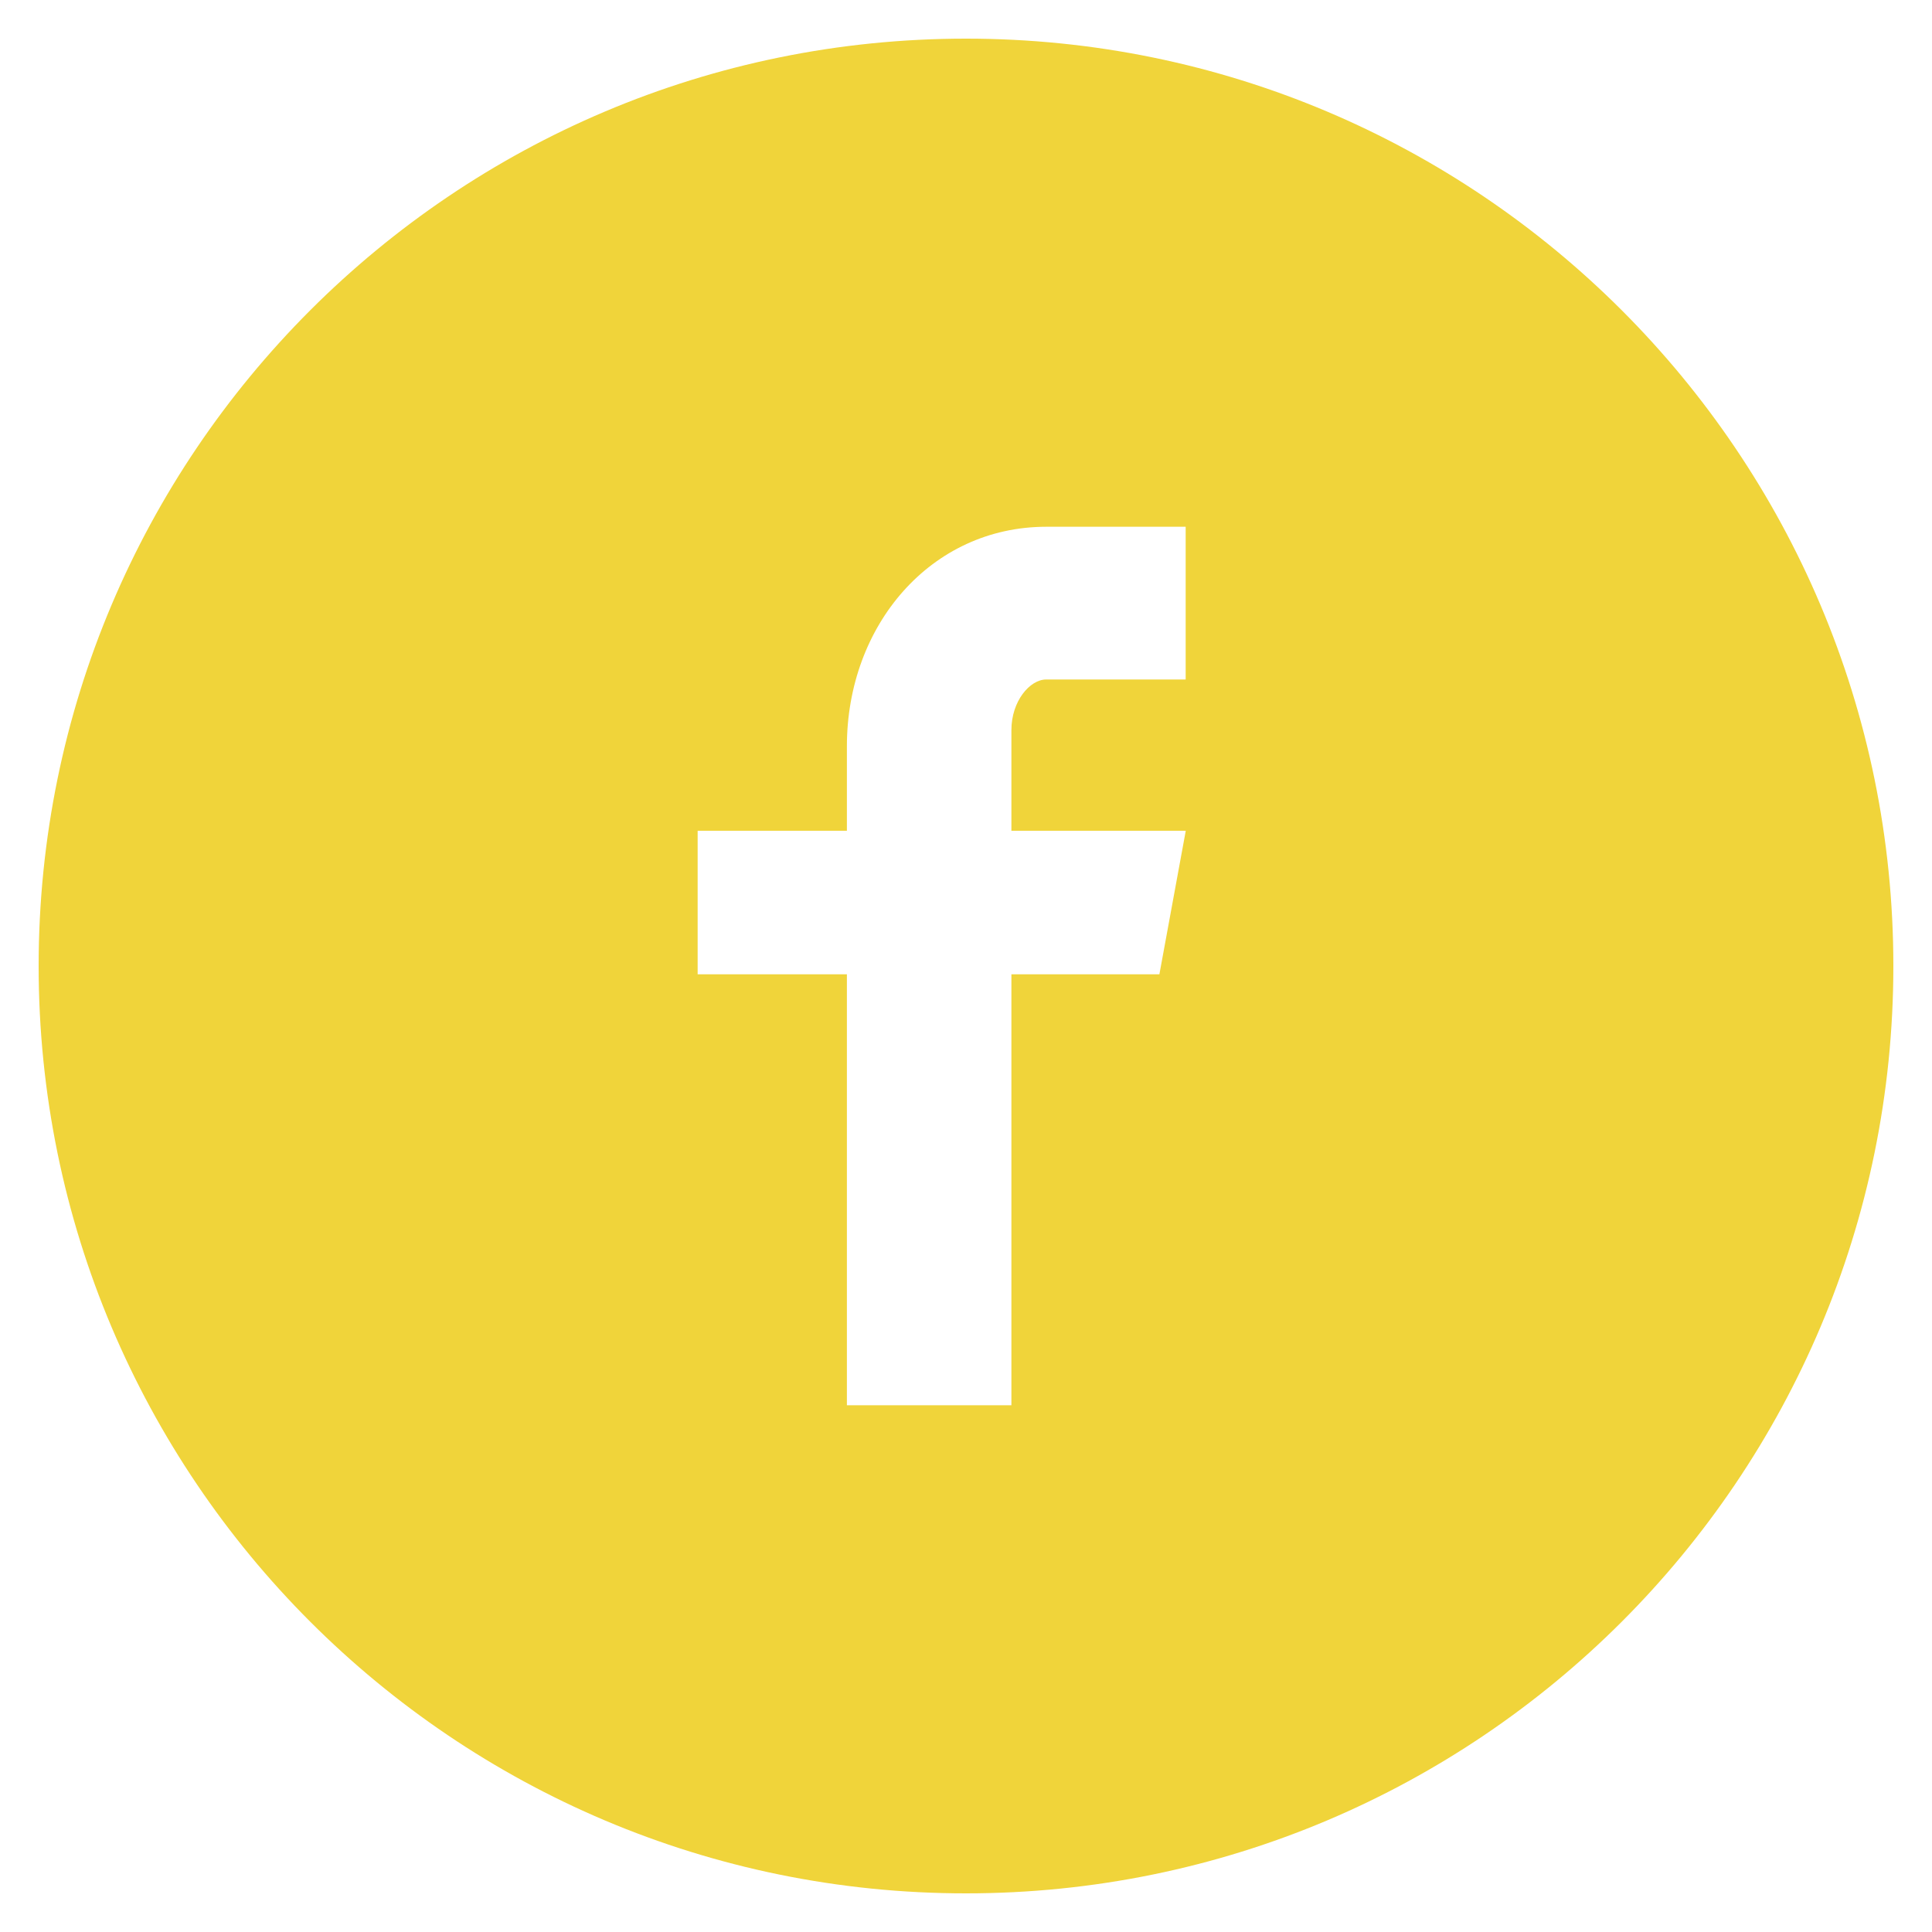 <svg width="40" height="40" fill="none" xmlns="http://www.w3.org/2000/svg"><g clip-path="url(#clip0_15_4441)"><path d="M20 .8C9.396.8.8 9.396.8 20S9.396 39.2 20 39.2 39.2 30.604 39.2 20 30.604.8 20 .8zm4.548 13.268h-2.886c-.342 0-.722.45-.722 1.048V17.2h3.61l-.546 2.972H20.94v8.922h-3.406v-8.922h-3.09V17.2h3.09v-1.748c0-2.508 1.74-4.546 4.128-4.546h2.886v3.162z" fill="#F0D43A"/></g><defs><clipPath id="clip0_15_4441"><path fill="#fff" d="M0 0h40v40H0z"/></clipPath></defs></svg>